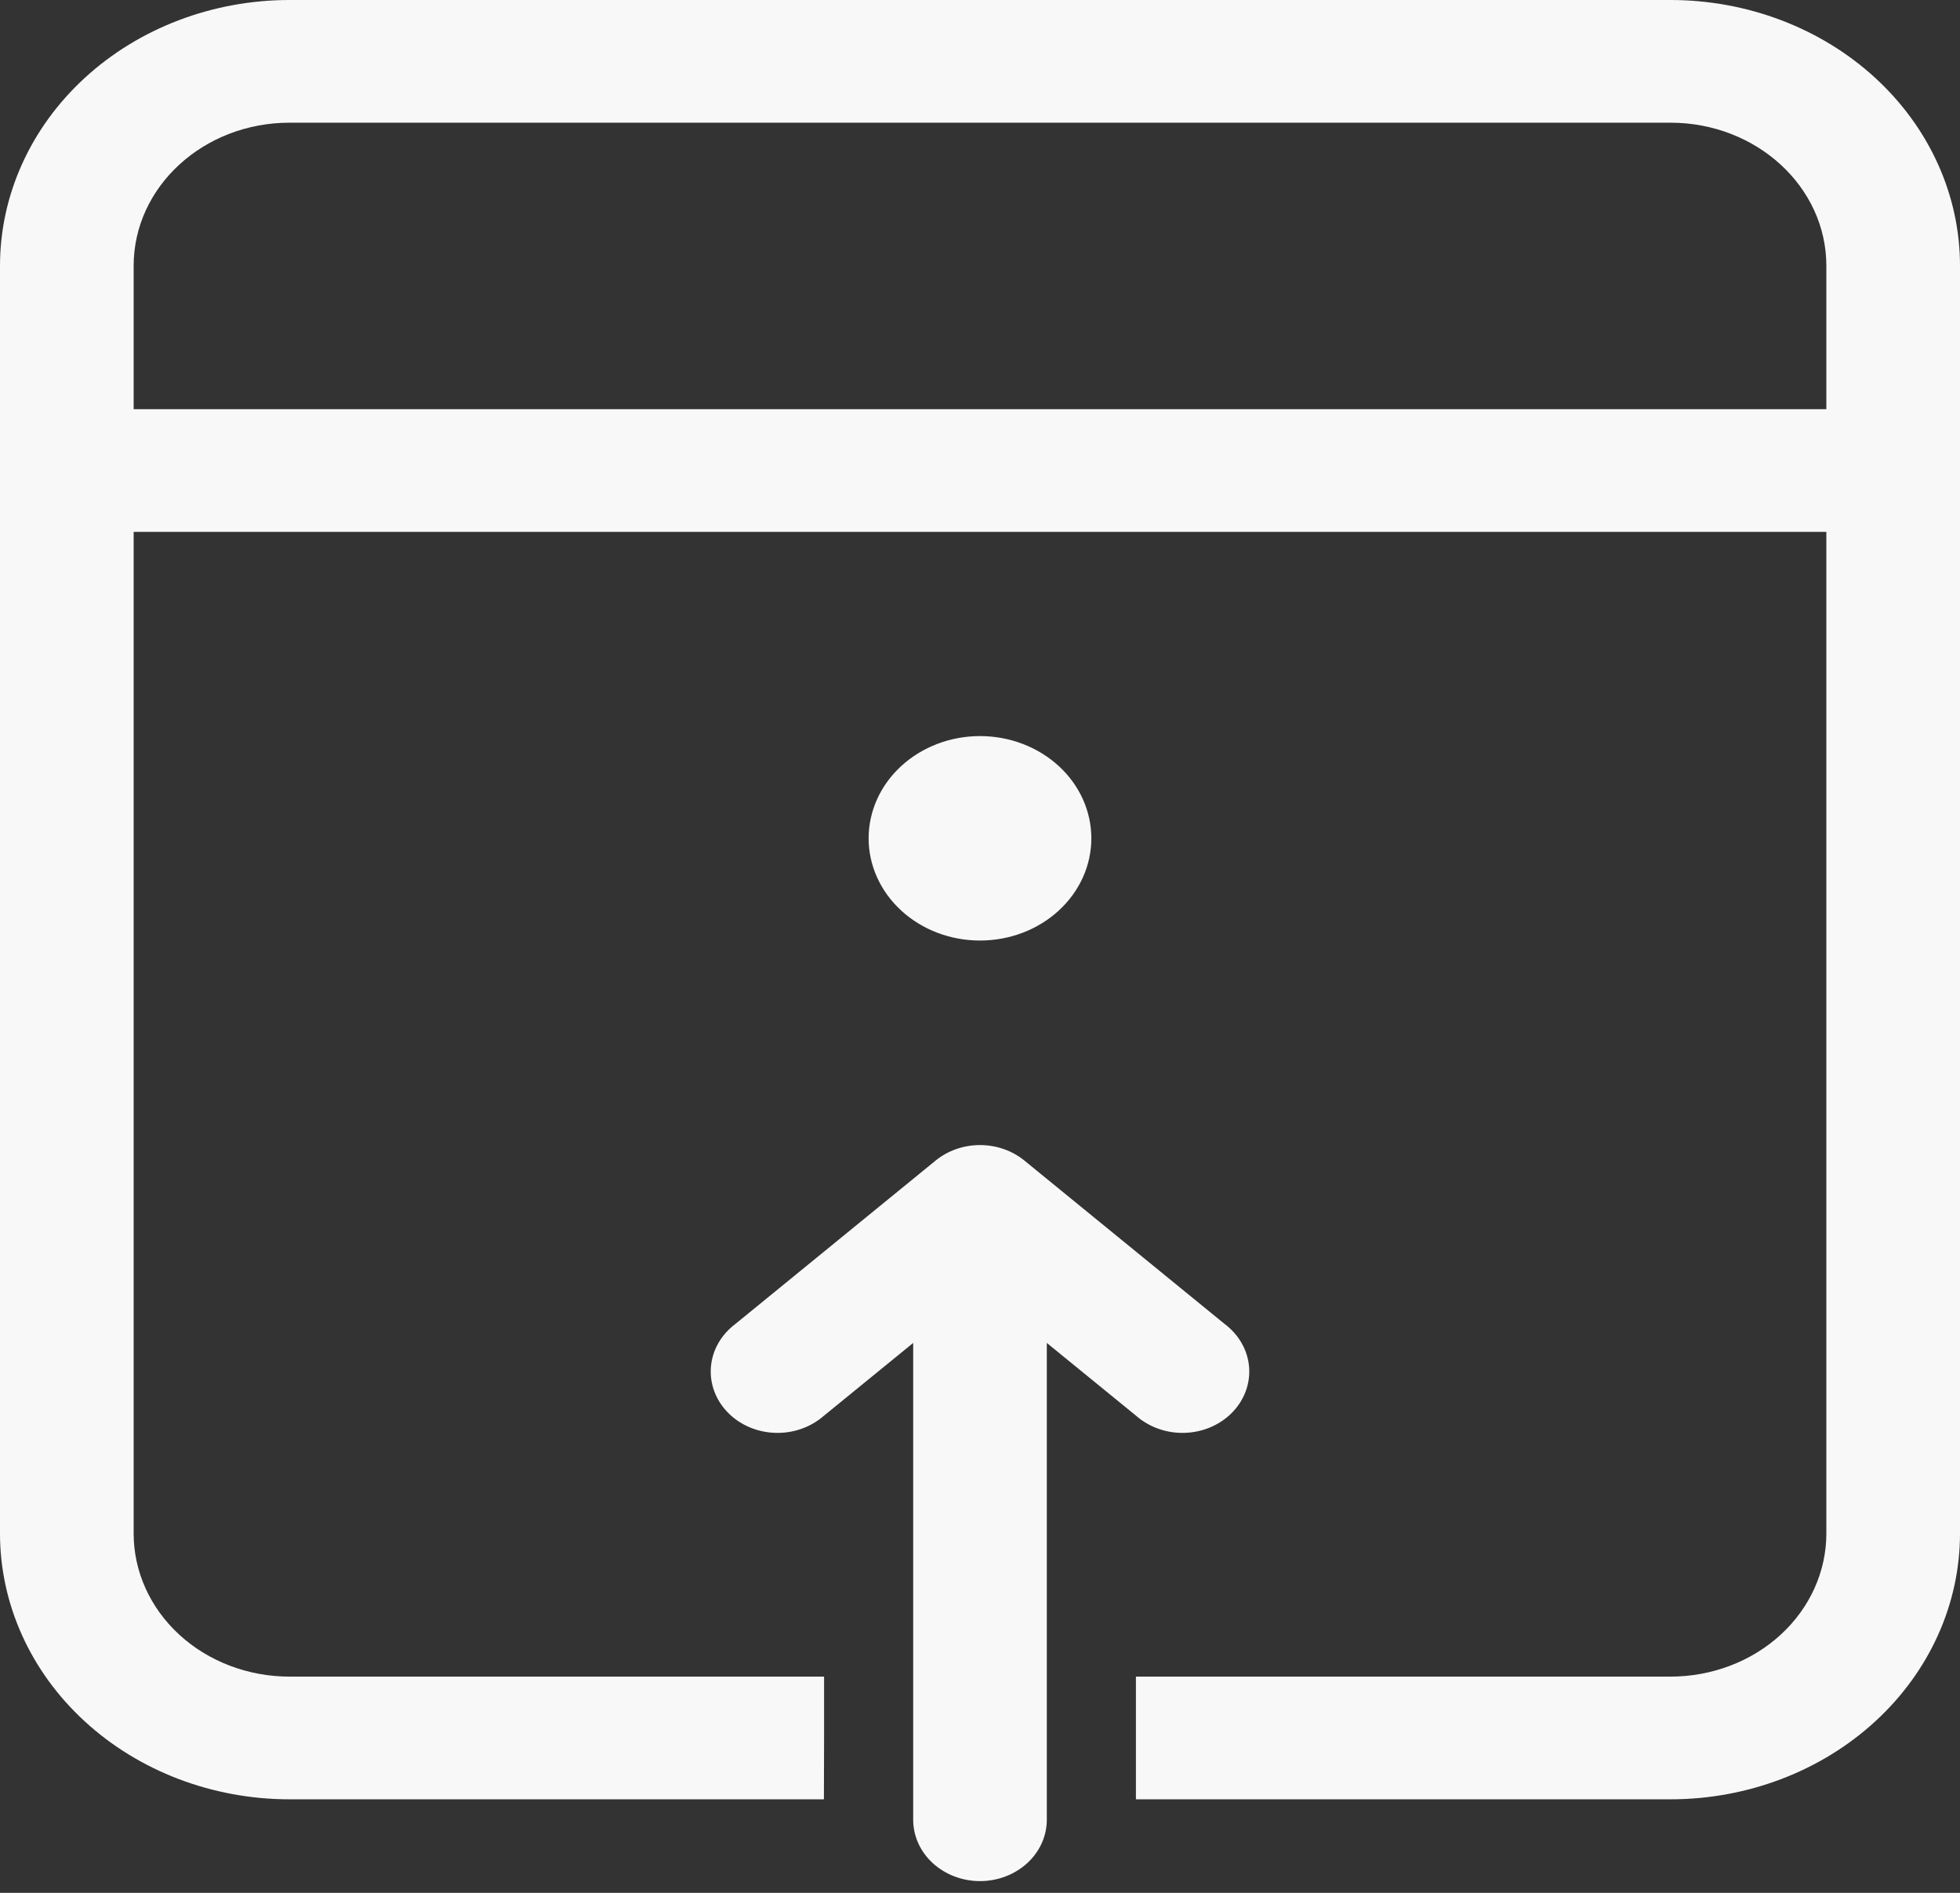 <svg width="58" height="56" viewBox="0 0 58 56" fill="none" xmlns="http://www.w3.org/2000/svg">
<rect x="0" y="0" width="58" height="56" fill="#333333" stroke="none"/>
<path d="M58 7.864C58 5.778 57.097 3.778 55.49 2.303C53.884 0.829 51.704 0 49.432 0H8.568C6.296 0 4.116 0.829 2.51 2.303C0.903 3.778 0 5.778 0 7.864V45.369C0 47.455 0.903 49.455 2.51 50.929C4.116 52.404 6.296 53.233 8.568 53.233H24.381L24.386 51.418V49.603H8.568C7.345 49.603 6.171 49.157 5.306 48.363C4.441 47.569 3.955 46.492 3.955 45.369V15.735H54.045V45.369C54.045 46.492 53.559 47.569 52.694 48.363C51.829 49.157 50.655 49.603 49.432 49.603H33.614V53.233H49.432C51.704 53.233 53.884 52.404 55.49 50.929C57.097 49.455 58 47.455 58 45.369V7.864ZM8.568 3.63H49.432C51.978 3.63 54.045 5.527 54.045 7.864V12.106H3.955V7.864C3.955 5.527 6.021 3.63 8.568 3.63ZM32.295 24.802C32.295 25.604 31.948 26.373 31.33 26.94C30.712 27.508 29.874 27.826 29 27.826C28.126 27.826 27.288 27.508 26.67 26.94C26.052 26.373 25.704 25.604 25.704 24.802C25.704 24 26.052 23.23 26.67 22.663C27.288 22.096 28.126 21.777 29 21.777C29.874 21.777 30.712 22.096 31.33 22.663C31.948 23.23 32.295 24 32.295 24.802ZM33.619 41.885C33.811 42.054 34.038 42.186 34.287 42.273C34.535 42.361 34.801 42.401 35.067 42.391C35.333 42.382 35.594 42.323 35.835 42.219C36.076 42.114 36.291 41.966 36.468 41.784C36.645 41.601 36.78 41.387 36.865 41.156C36.95 40.924 36.983 40.679 36.962 40.435C36.941 40.192 36.867 39.954 36.743 39.738C36.62 39.521 36.451 39.33 36.245 39.175L30.313 34.335C29.951 34.04 29.484 33.877 29 33.877C28.516 33.877 28.049 34.04 27.687 34.335L21.755 39.175C21.549 39.33 21.38 39.521 21.256 39.738C21.133 39.954 21.059 40.192 21.038 40.435C21.017 40.679 21.05 40.924 21.135 41.156C21.22 41.387 21.355 41.601 21.532 41.784C21.709 41.966 21.924 42.114 22.165 42.219C22.406 42.323 22.667 42.382 22.933 42.391C23.199 42.401 23.465 42.361 23.713 42.273C23.962 42.186 24.189 42.054 24.381 41.885L27.023 39.731V53.838C27.023 54.319 27.231 54.781 27.602 55.121C27.973 55.461 28.476 55.653 29 55.653C29.524 55.653 30.027 55.461 30.398 55.121C30.769 54.781 30.977 54.319 30.977 53.838V39.731L33.619 41.885Z" fill="#F8F8F8"/>
</svg>
